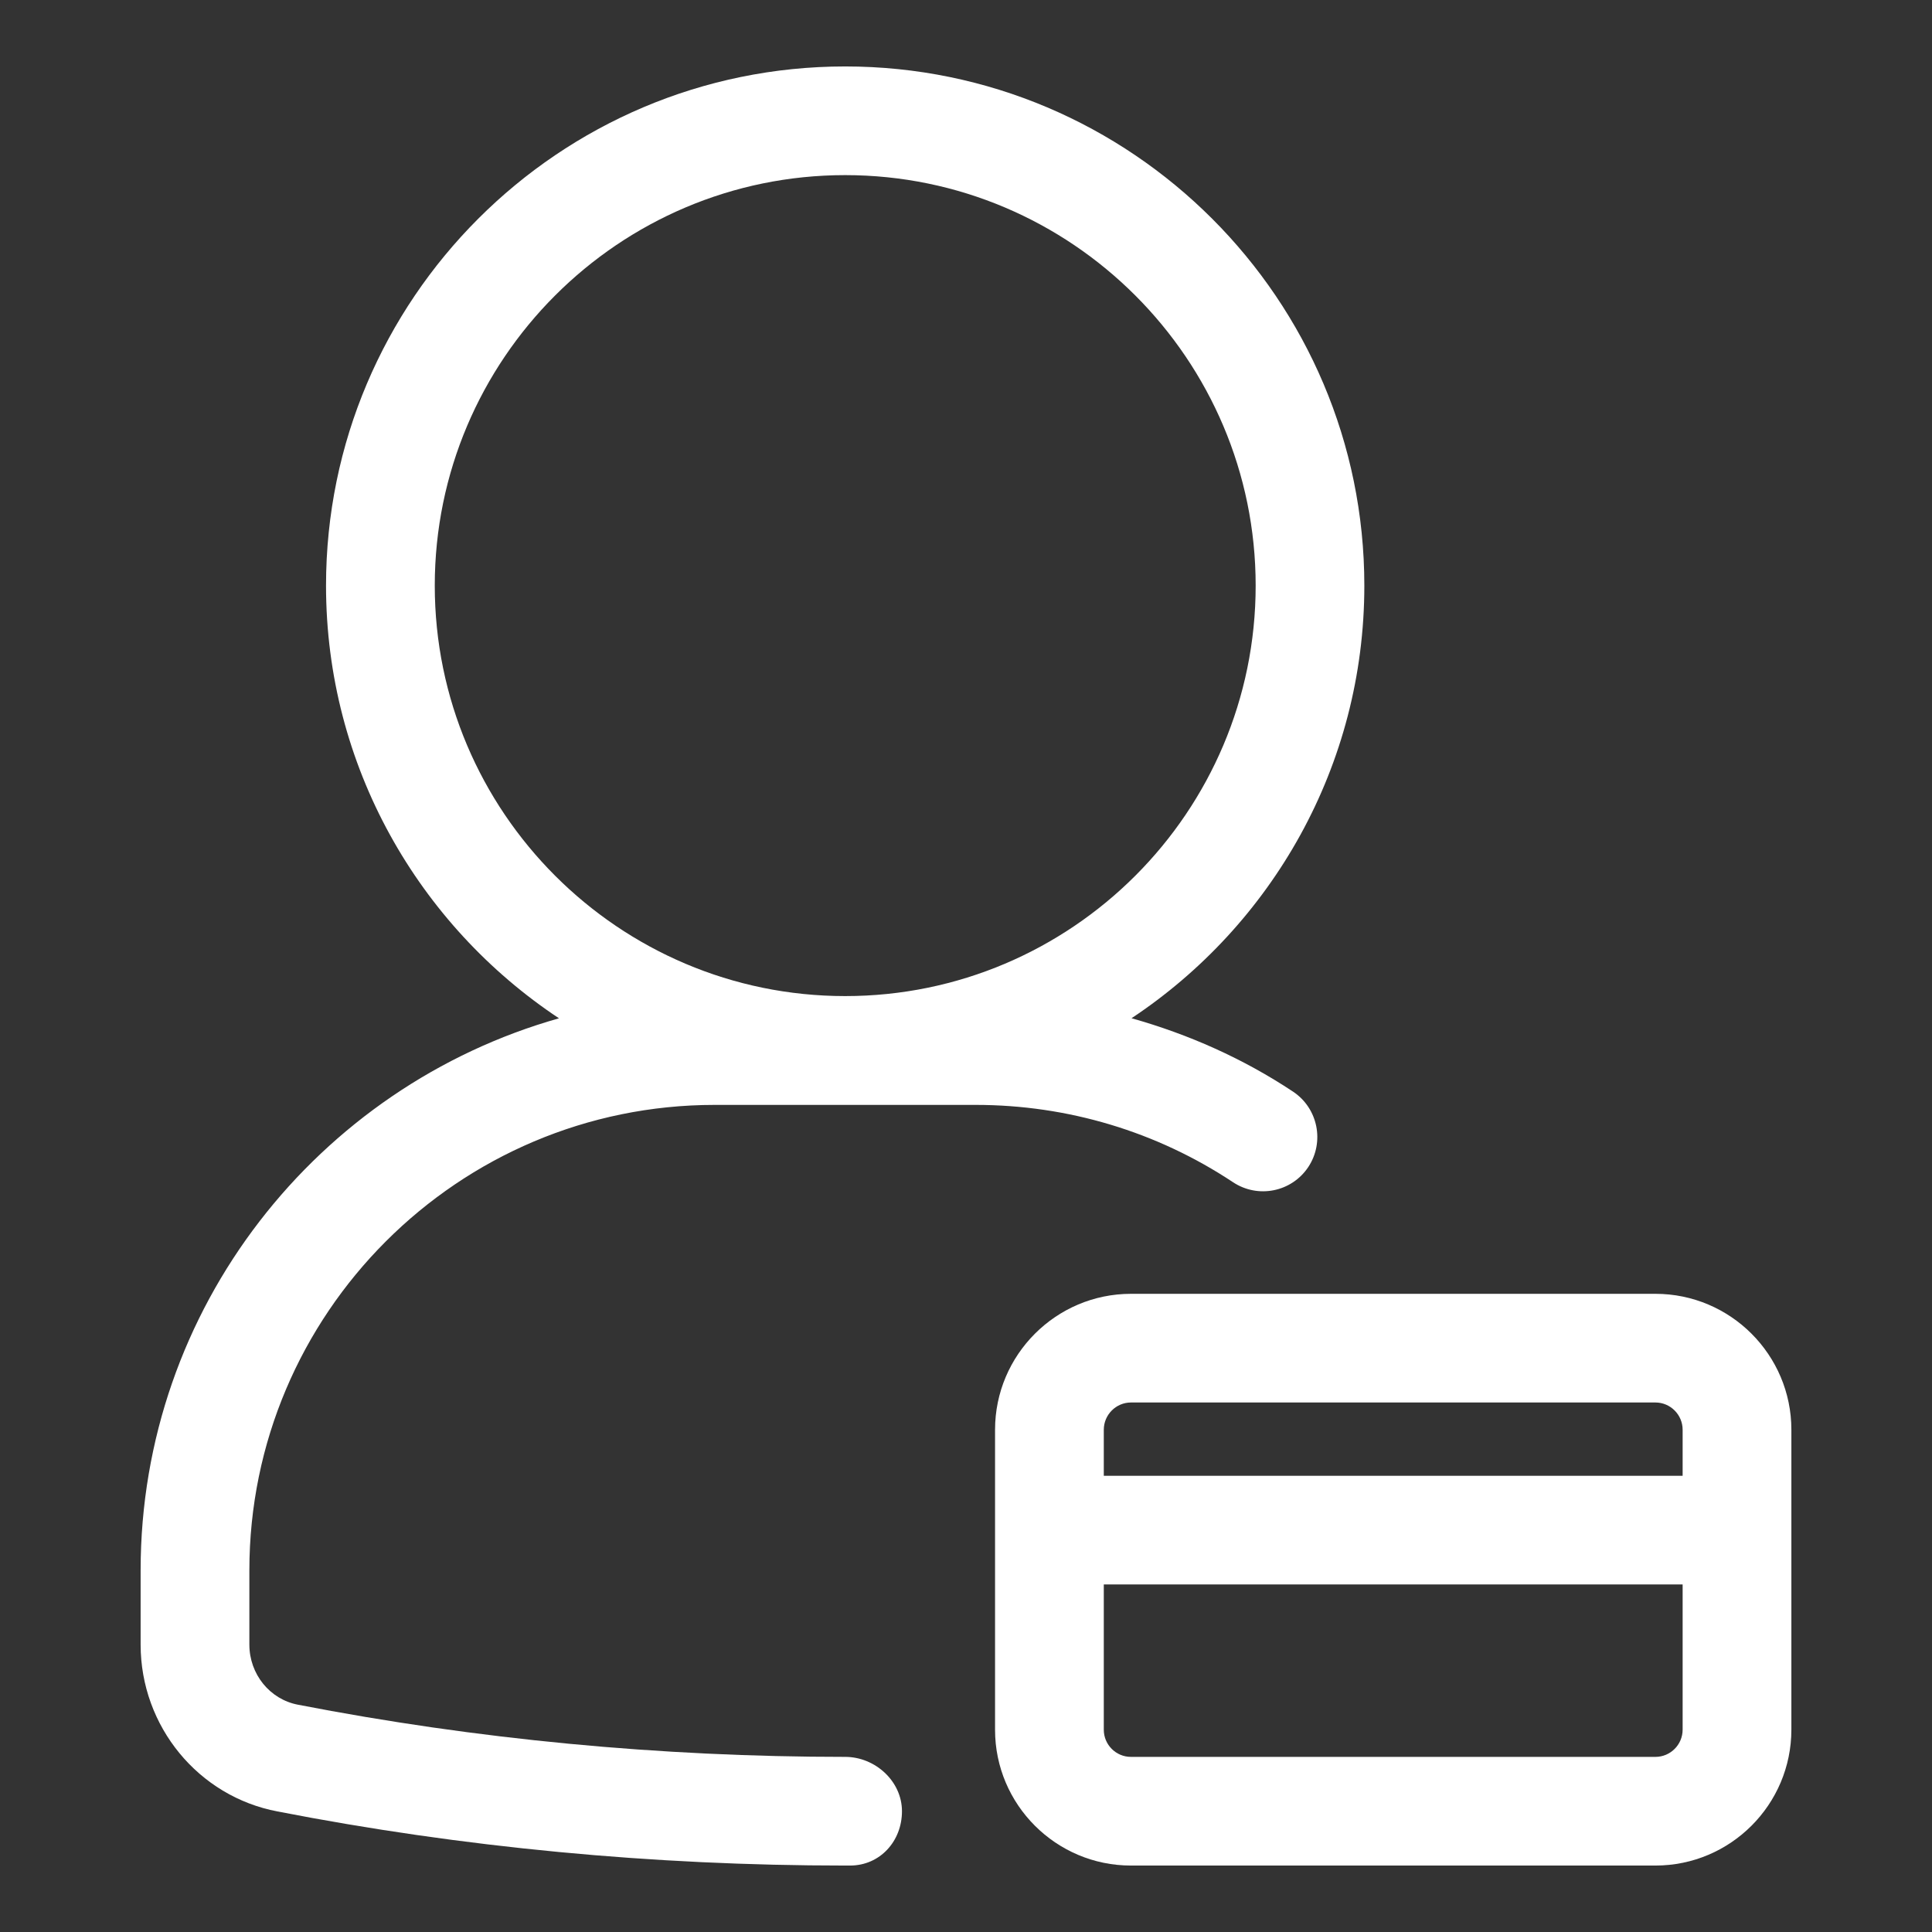 <svg width="28" height="28" viewBox="0 0 28 28" fill="none" xmlns="http://www.w3.org/2000/svg">
<rect x="0" y="0" width="28" height="28" fill="#333333" stroke="none"/>
<g clipPath="url(#clip0_491_8)">
<path d="M10.359 16.013H14.139C15.476 16.013 16.765 16.401 17.869 17.133C18.232 17.374 18.72 17.276 18.961 16.913C19.2 16.551 19.102 16.062 18.74 15.821C18.017 15.341 17.226 14.99 16.399 14.757C18.43 13.409 19.773 11.102 19.773 8.487C19.773 4.339 16.399 0.963 12.249 0.963C8.1 0.963 4.725 4.339 4.725 8.487C4.725 11.103 6.069 13.409 8.101 14.758C4.608 15.746 2.038 18.955 2.038 22.759V23.835C2.038 25.019 2.875 26.037 4.023 26.253C6.698 26.774 9.466 27.037 12.249 27.037H12.319C12.754 27.037 13.072 26.684 13.072 26.25C13.072 25.815 12.684 25.462 12.249 25.462C9.567 25.462 6.9 25.207 4.319 24.706C3.911 24.629 3.614 24.263 3.614 23.835V22.759C3.614 19.039 6.64 16.013 10.359 16.013ZM6.301 8.487C6.301 5.207 8.969 2.538 12.249 2.538C15.53 2.538 18.198 5.207 18.198 8.487C18.198 11.767 15.53 14.436 12.249 14.436C8.969 14.436 6.301 11.767 6.301 8.487Z" fill="white"/>
<path d="M23.992 18.751H16.391C15.306 18.751 14.421 19.635 14.421 20.721V25.069C14.421 26.154 15.305 27.037 16.39 27.037H23.992C25.078 27.037 25.962 26.154 25.962 25.067V20.721C25.962 19.635 25.078 18.751 23.992 18.751ZM16.391 20.326H23.992C24.209 20.326 24.386 20.504 24.386 20.721V21.388H15.997V20.721C15.997 20.504 16.174 20.326 16.391 20.326ZM23.992 25.462H16.39C16.173 25.462 15.997 25.285 15.997 25.069V22.963H24.386V25.067C24.386 25.285 24.209 25.462 23.992 25.462Z" fill="white"/>
</g>
<defs>
<clipPath id="clip0_491_8">
<rect width="28" height="28" fill="white"/>
</clipPath>
</defs>
</svg>

